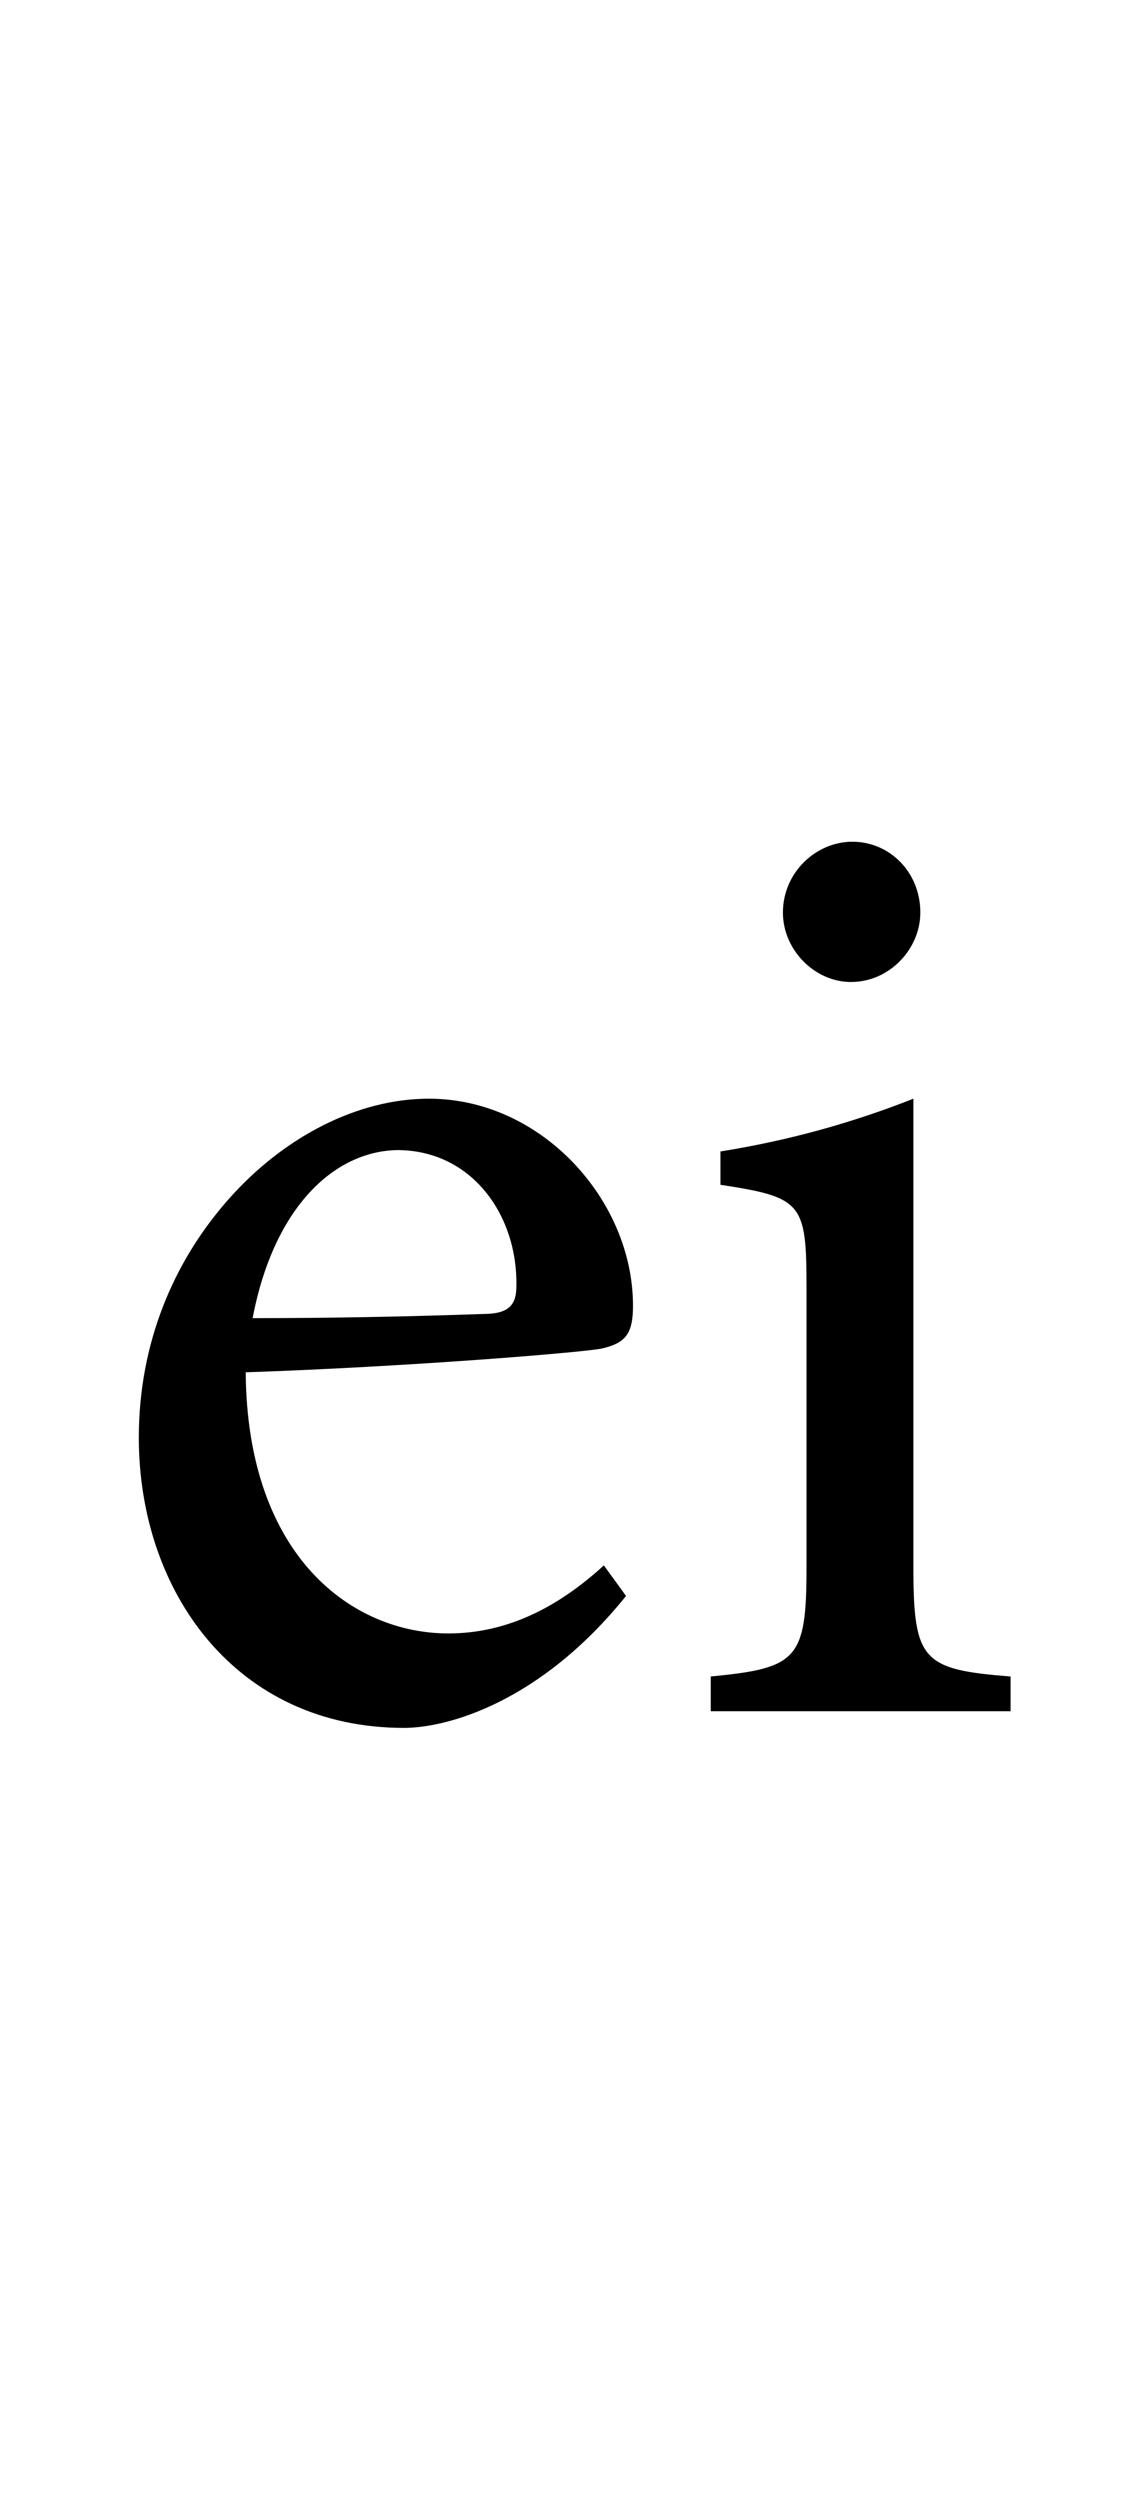 <?xml version="1.0" encoding="utf-8"?>
<!-- Generator: Adobe Illustrator 22.1.0, SVG Export Plug-In . SVG Version: 6.00 Build 0)  -->
<svg version="1.1" xmlns="http://www.w3.org/2000/svg" xmlns:xlink="http://www.w3.org/1999/xlink" x="0px" y="0px"
	 viewBox="0 0 82.7 180" style="enable-background:new 0 0 82.7 180;" xml:space="preserve">
<style type="text/css">
	.st0{display:none;}
	.st1{display:inline;fill:#FF0000;}
</style>
<g id="bg" class="st0">
	<polyline class="st1" points="82.7,0 0,0 0,0 0,0 0,0 0,0 0,0 0,0 0,0 0,0 0,0 0,0 0,0 0,0 0,0 0,0 0,0 0,0 0,0 0,0 0,0 0,0 0,0 
		0,0 0,0 0,0 0,0 0,0 0,0 0,0 0,0 0,0 0,0 0,0 0,0 0,0 0,0 0,0 0,0 0,0 0,0 0,0 0,0 0,0 0,0 0,0 0,0 0,0 0,0 0,0 0,0 0,0 0,0 0,0 
		0,0 0,0 0,0 0,0 0,0 0,0 0,0 0,0 0,0 0,0 0,0 0,0 0,0 0,0 0,0 0,0 0,0 0,0 0,0 0,0 0,0 0,0 0,0 0,0 0,0 0,0 0,0 0,0 0,0 0,0 0,0 
		0,0 0,0 0,0 0,0 0,0 0,0 0,0 0,0 0,0 0,0 0,0 0,0 0,0 0,0 0,0 0,0 0,0 0,0 0,0 0,0 0,0 0,0 0,0 0,0 0,0 0,0 0,0 0,0 0,0 0,0 0,0 
		0,0 0,0 0,0 0,0 0,0 0,0 0,0 0,0 0,0 0,0 0,0 0,0 0,0 0,0 0,0 0,0 0,0 0,0 0,0 0,0 0,0 0,0 0,0 0,0 0,0 0,0 0,0 0,0 0,0 0,0 0,0 
		0,0 0,0 0,0 0,0 0,0 0,0 0,0 0,0 0,0 0,0 0,0 0,0 0,0 0,0 0,0 0,0 0,0 0,0 0,0 0,0 0,0 0,0 0,0 0,0 0,0 0,0 0,0 0,0 0,0 0,0 0,0 
		0,0 0,0 0,0 0,0 0,0 0,0 0,0 0,0 0,0 0,0 0,0 0,0 0,0 0,0 0,0 0,0 0,0 0,0 0,0 0,0 0,0 0,0 0,0 0,0 0,0 0,0 0,0 0,0 0,0 0,0 0,0 
		0,0 0,0 0,0 0,0 0,0 0,0 0,0 0,0 0,0 0,0 0,0 0,0 0,0 0,0 0,0 0,0 0,0 0,0 0,0 0,0 0,0 0,0 0,0 0,0 0,0 0,0 0,0 0,0 0,0 0,0 0,0 
		0,0 0,0 0,0 0,0 0,0 0,0 0,0 0,0 0,0 0,0 0,0 0,0 0,0 0,0 0,0 0,0 0,0 0,0 0,0 0,0 0,0 0,0 0,0 0,0 0,0 0,0 0,0 0,0 0,0 0,0 0,0 
		0,0 0,0 0,0 0,0 0,0 0,0 0,0 0,0 0,0 0,0 0,0 0,0 0,0 0,0 0,0 0,0 0,0 0,0 0,0 0,0 0,0 0,0 0,0 0,0 0,0 0,0 0,0 0,0 0,0 0,0 0,0 
		0,0 0,0 0,0 0,0 0,0 0,0 0,0 0,0 0,0 0,0 0,0 0,0 0,0 0,0 0,0 0,0 0,0 0,0 0,0 0,0 0,0 0,0 0,0 0,0 0,0 0,0 0,0 0,0 0,0 0,0 0,0 
		0,0 0,0 0,0 0,0 0,0 0,0 0,0 0,0 0,0 0,0 0,0 0,0 0,0 0,0 0,0 0,0 0,0 0,0 0,0 0,0 0,0 0,0 0,0 0,0 0,0 0,0 0,0 0,0 0,0 0,0 0,0 
		0,0 0,0 0,0 0,0 0,0 0,0 0,0 0,0 0,0 0,0 0,0 0,0 0,0 0,0 0,0 0,0 0,0 0,0 0,0 0,0 0,0 0,0 0,0 0,0 0,0 0,0 0,0 0,0 0,0 0,0 0,0 
		0,0 0,0 0,0 0,0 0,0 0,0 0,0 0,0 0,0 0,0 0,0 0,0 0,0 0,0 0,0 0,0 0,0 0,0 0,0 0,0 0,0 0,0 0,0 0,0 0,0 0,0 0,0 0,0 0,0 0,0 0,0 
		0,0 0,0 0,0 0,0 0,0 0,0 0,180.5 0,180.5 0,180.5 0,180.5 0,180.5 0,180.5 0,180.5 0,180.5 0,180.5 0,180.5 0,180.5 0,180.5 
		0,180.5 0,180.5 0,180.5 0,180.5 0,180.5 0,180.5 0,180.5 0,180.5 0,180.5 0,180.5 0,180.5 0,180.5 0,180.5 0,180.5 0,180.5 
		0,180.5 0,180.5 0,180.5 0,180.5 0,180.5 0,180.5 0,180.5 0,180.5 0,180.5 0,180.5 0,180.5 0,180.5 0,180.5 0,180.5 0,180.5 
		0,180.5 0,180.5 0,180.5 0,180.5 0,180.5 0,180.5 0,180.5 0,180.5 0,180.5 0,180.5 0,180.5 0,180.5 0,180.5 0,180.5 0,180.5 
		0,180.5 0,180.5 0,180.5 0,180.5 0,180.5 0,180.5 0,180.5 0,180.5 0,180.5 0,180.5 0,180.5 0,180.5 0,180.5 0,180.5 0,180.5 
		0,180.5 0,180.5 0,180.5 0,180.5 0,180.5 0,180.5 0,180.5 0,180.5 0,180.5 0,180.5 0,180.5 0,180.5 0,180.5 0,180.5 0,180.5 
		0,180.5 0,180.5 0,180.5 0,180.5 0,180.5 0,180.5 0,180.5 0,180.5 0,180.5 0,180.5 0,180.5 0,180.5 0,180.5 0,180.5 0,180.5 
		0,180.5 0,180.5 0,180.5 0,180.5 0,180.5 0,180.5 0,180.5 0,180.5 0,180.5 0,180.5 0,180.5 0,180.5 0,180.5 0,180.5 0,180.5 
		0,180.5 0,180.5 0,180.5 0,180.5 0,180.5 0,180.5 0,180.5 0,180.5 0,180.5 0,180.5 0,180.5 0,180.5 0,180.5 0,180.5 0,180.5 
		0,180.5 0,180.5 0,180.5 0,180.5 0,180.5 0,180.5 0,180.5 0,180.5 0,180.5 0,180.5 0,180.5 0,180.5 0,180.5 0,180.5 0,180.5 
		0,180.5 0,180.5 0,180.5 0,180.5 0,180.5 0,180.5 0,180.5 0,180.5 0,180.5 0,180.5 0,180.5 0,180.5 0,180.5 0,180.5 0,180.5 
		0,180.5 0,180.5 0,180.5 0,180.5 0,180.5 0,180.5 0,180.5 0,180.5 0,180.5 0,180.5 0,180.5 0,180.5 0,180.5 0,180.5 0,180.5 
		0,180.5 0,180.5 0,180.5 0,180.5 0,180.5 0,180.5 0,180.5 0,180.5 0,180.5 0,180.5 0,180.5 0,180.5 0,180.5 0,180.5 0,180.5 
		0,180.5 0,180.5 0,180.5 0,180.5 0,180.5 0,180.5 0,180.5 0,180.5 0,180.5 0,180.5 0,180.5 0,180.5 0,180.5 0,180.5 0,180.5 
		0,180.5 0,180.5 0,180.5 0,180.5 0,180.5 0,180.5 0,180.5 0,180.5 0,180.5 0,180.5 0,180.5 0,180.5 0,180.5 0,180.5 0,180.5 
		0,180.5 0,180.5 0,180.5 0,180.5 0,180.5 0,180.5 0,180.5 0,180.5 0,180.5 0,180.5 0,180.5 0,180.5 0,180.5 0,180.5 0,180.5 
		0,180.5 0,180.5 0,180.5 0,180.5 0,180.5 0,180.5 0,180.5 0,180.5 0,180.5 0,180.5 0,180.5 0,180.5 0,180.5 0,180.5 0,180.5 
		0,180.5 0,180.5 0,180.5 0,180.5 0,180.5 0,180.5 0,180.5 0,180.5 0,180.5 0,180.5 0,180.5 0,180.5 0,180.5 0,180.5 0,180.5 
		0,180.5 0,180.5 0,180.5 0,180.5 0,180.5 0,180.5 0,180.5 0,180.5 0,180.5 0,180.5 0,180.5 0,180.5 0,180.5 0,180.5 0,180.5 
		0,180.5 0,180.5 0,180.5 0,180.5 0,180.5 0,180.5 0,180.5 0,180.5 0,180.5 0,180.5 0,180.5 0,180.5 0,180.5 0,180.5 0,180.5 
		0,180.5 0,180.5 0,180.5 0,180.5 0,180.5 0,180.5 0,180.5 0,180.5 0,180.5 0,180.5 0,180.5 0,180.5 0,180.5 0,180.5 0,180.5 
		0,180.5 0,180.5 0,180.5 0,180.5 0,180.5 0,180.5 0,180.5 0,180.5 0,180.5 0,180.5 0,180.5 0,180.5 0,180.5 0,180.5 0,180.5 
		0,180.5 0,180.5 0,180.5 0,180.5 0,180.5 0,180.5 0,180.5 0,180.5 0,180.5 0,180.5 0,180.5 0,180.5 0,180.5 0,180.5 0,180.5 
		0,180.5 0,180.5 0,180.5 0,180.5 0,180.5 0,180.5 0,180.5 0,180.5 0,180.5 0,180.5 0,180.5 0,180.5 0,180.5 0,180.5 0,180.5 
		0,180.5 0,180.5 0,180.5 0,180.5 0,180.5 0,180.5 0,180.5 0,180.5 0,180.5 0,180.5 0,180.5 0,180.5 0,180.5 0,180.5 0,180.5 
		0,180.5 0,180.5 0,180.5 0,180.5 0,180.5 0,180.5 0,180.5 0,180.5 0,180.5 0,180.5 0,180.5 0,180.5 0,180.5 0,180.5 0,180.5 
		0,180.5 0,180.5 0,180.5 0,180.5 0,180.5 0,180.5 0,180.5 0,180.5 0,180.5 0,180.5 0,180.5 0,180.5 0,180.5 0,180.5 0,180.5 
		0,180.5 0,180.5 0,180.5 0,180.5 0,180.5 0,180.5 0,180.5 0,180.5 0,180.5 0,180.5 0,180.5 0,180.5 0,180.5 0,180.5 0,180.5 
		0,180.5 0,180.5 0,180.5 0,180.5 0,180.5 0,180.5 0,180.5 0,180.5 0,180.5 0,180.5 0,180.5 0,180.5 0,180.5 0,180.5 82.7,180.5 	
		"/>
</g>
<g id="figure">
	<g>
		<path d="M45.1,114.9c-6.2,7.7-12.9,9.5-16,9.5c-12.1,0-19.1-9.8-19.1-20.9c0-6.8,2.5-12.7,6.5-17.2c4-4.5,9.3-7.2,14.4-7.2
			c8.1,0,14.7,7.3,14.7,14.9c0,2-0.5,2.7-2.3,3.1c-1.7,0.3-13.9,1.3-25.6,1.7c0.1,13.3,7.7,18.8,14.6,18.8c3.9,0,7.6-1.6,11.2-4.9
			L45.1,114.9z M18.2,94.9c5.5,0,10.9-0.1,16.6-0.3c1.8,0,2.4-0.6,2.4-2c0.1-5.1-3.2-9.8-8.6-9.8C24,82.9,19.7,87,18.2,94.9z"/>
		<path d="M51.2,123.2v-2.5c6.2-0.6,6.9-1.2,6.9-7.8V92.7c0-6.1-0.3-6.5-6.2-7.4v-2.4c5-0.8,9.6-2.1,13.9-3.8v33.8
			c0,6.7,0.7,7.3,7,7.8v2.5H51.2z M56.4,65.7c0-2.9,2.4-5.1,5-5.1c2.7,0,4.9,2.2,4.9,5.1c0,2.6-2.2,5-5,5
			C58.7,70.7,56.4,68.4,56.4,65.7z"/>
	</g>
</g>
</svg>
